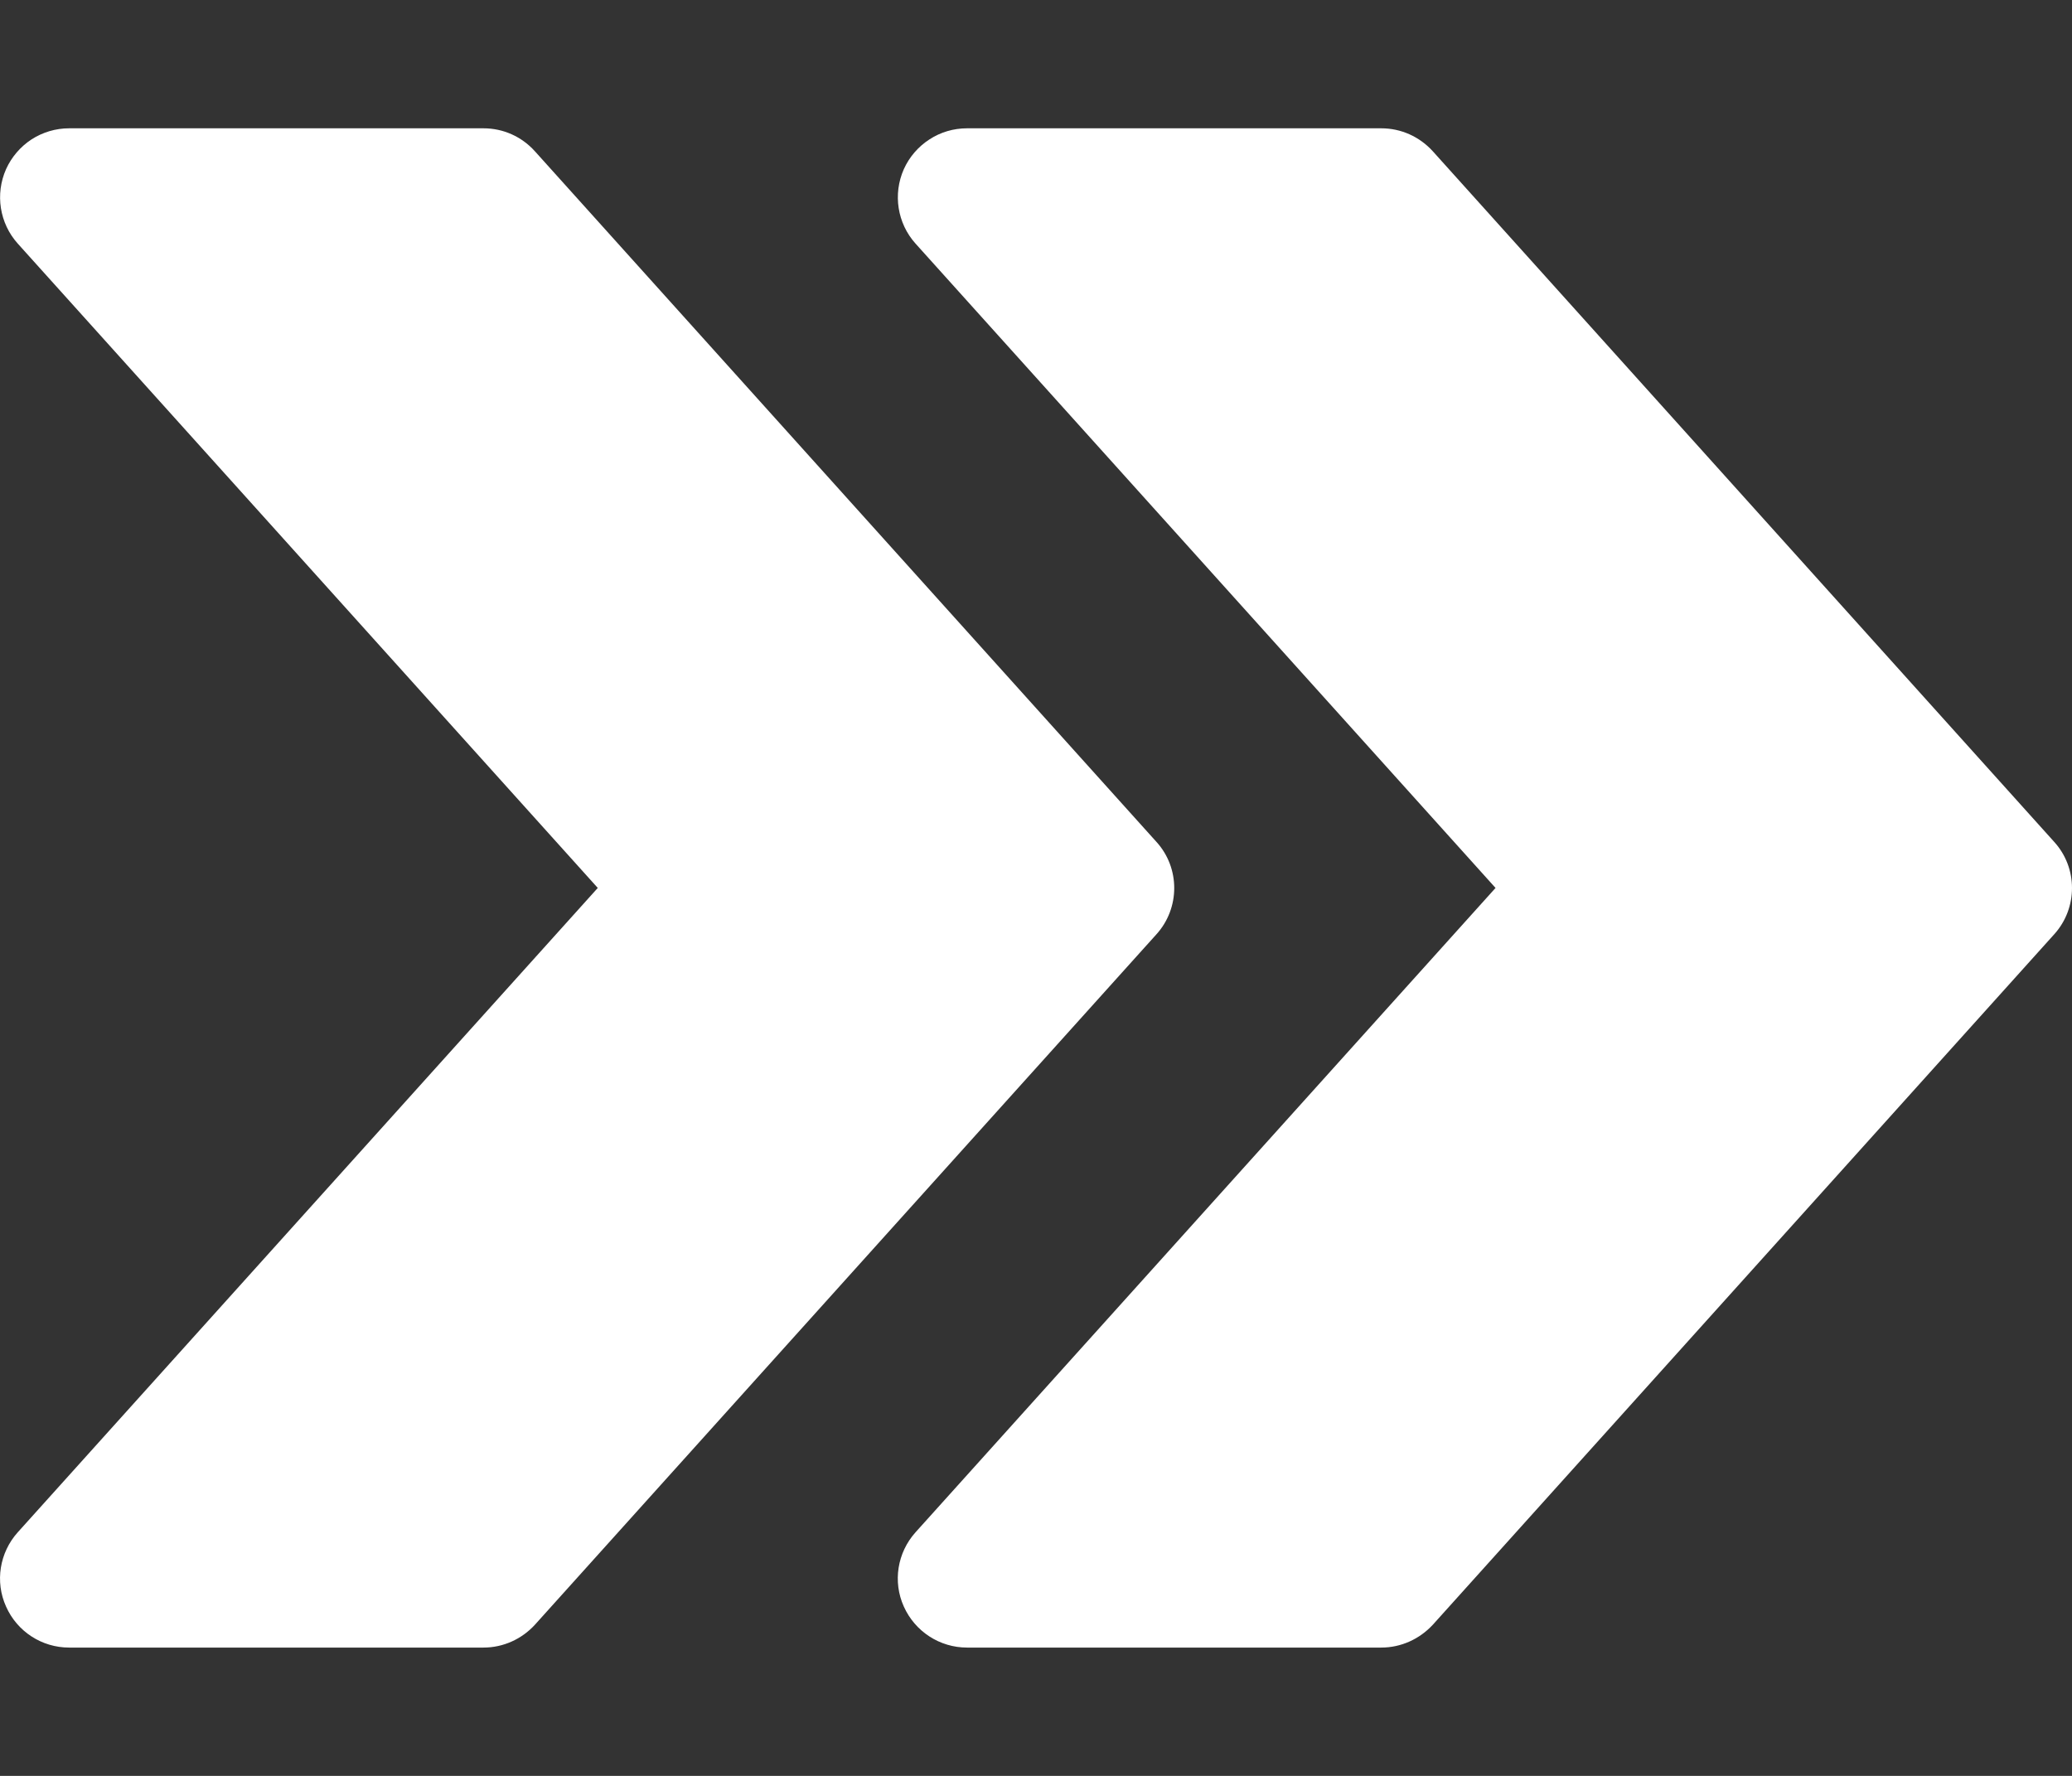 <svg width="14" height="12" viewBox="0 0 14 12" fill="none" xmlns="http://www.w3.org/2000/svg">
<rect x="0" y="0" width="14" height="12" fill="#333333" stroke="none"/>
<path d="M13.88 5.689L9.681 1.022C9.591 0.923 9.466 0.867 9.333 0.867H6.534C6.443 0.867 6.355 0.893 6.28 0.942C6.204 0.991 6.144 1.061 6.107 1.143C6.032 1.312 6.063 1.509 6.186 1.646L10.105 6L6.186 10.354C6.063 10.491 6.031 10.688 6.107 10.856C6.183 11.025 6.35 11.133 6.534 11.133H9.333C9.466 11.133 9.591 11.076 9.681 10.979L13.88 6.313C14.04 6.136 14.04 5.865 13.88 5.689Z" fill="white"/>
<path d="M7.814 5.689L3.614 1.022C3.525 0.923 3.4 0.867 3.267 0.867H0.467C0.377 0.867 0.289 0.893 0.213 0.942C0.138 0.991 0.078 1.061 0.041 1.143C-0.034 1.312 -0.003 1.509 0.12 1.646L4.039 6L0.12 10.354C-0.003 10.491 -0.035 10.688 0.041 10.856C0.116 11.025 0.283 11.133 0.467 11.133H3.267C3.4 11.133 3.525 11.076 3.614 10.979L7.814 6.313C7.974 6.136 7.974 5.865 7.814 5.689Z" fill="white"/>
</svg>
